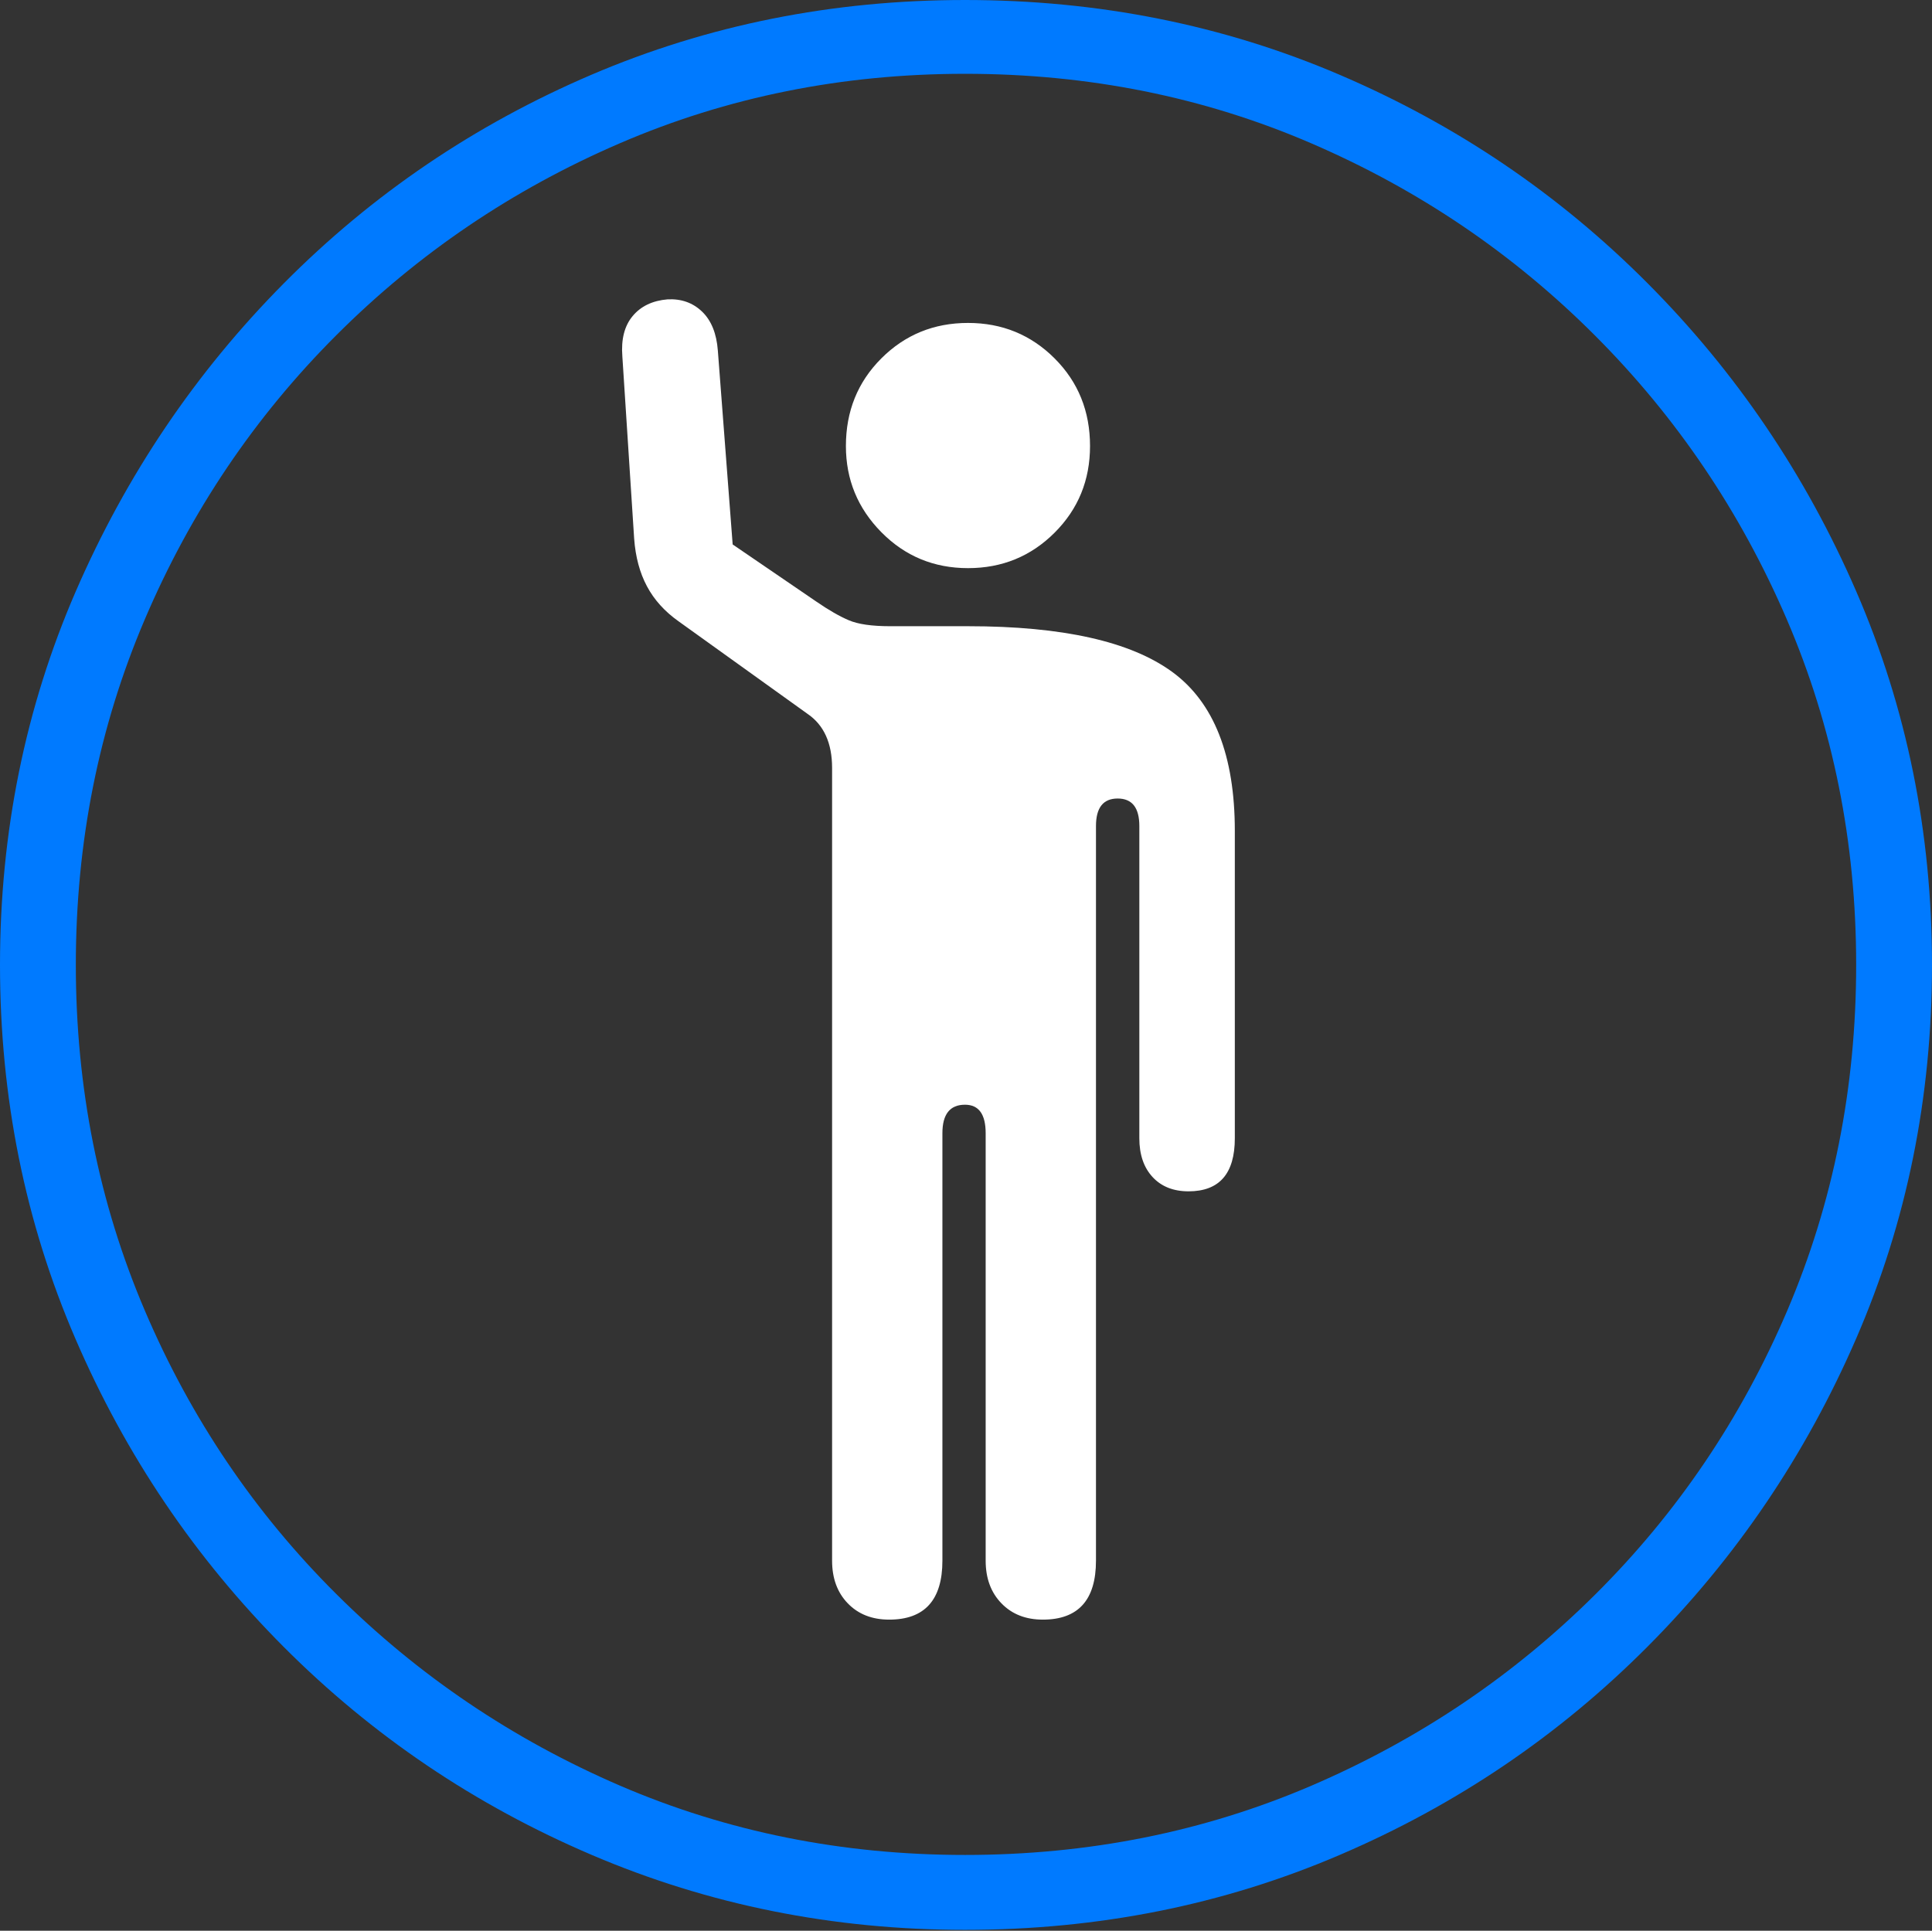 <?xml version="1.0" encoding="UTF-8"?>
<!--Generator: Apple Native CoreSVG 175-->
<!DOCTYPE svg
PUBLIC "-//W3C//DTD SVG 1.1//EN"
       "http://www.w3.org/Graphics/SVG/1.1/DTD/svg11.dtd">
<svg version="1.1" xmlns="http://www.w3.org/2000/svg" xmlns:xlink="http://www.w3.org/1999/xlink" width="19.16" height="19.15">
 <rect width="100%" height="100%" fill="#333333" stroke="none"/>
 <g>
  <rect height="19.15" opacity="0" width="19.16" x="0" y="0"/>
  <path d="M9.57 19.141Q11.553 19.141 13.286 18.398Q15.02 17.656 16.338 16.333Q17.656 15.01 18.408 13.276Q19.16 11.543 19.16 9.57Q19.16 7.598 18.408 5.864Q17.656 4.131 16.338 2.808Q15.02 1.484 13.286 0.742Q11.553 0 9.57 0Q7.598 0 5.864 0.742Q4.131 1.484 2.817 2.808Q1.504 4.131 0.752 5.864Q0 7.598 0 9.57Q0 11.543 0.747 13.276Q1.494 15.01 2.812 16.333Q4.131 17.656 5.869 18.398Q7.607 19.141 9.57 19.141ZM9.57 18.398Q7.744 18.398 6.147 17.71Q4.551 17.021 3.335 15.81Q2.119 14.6 1.436 12.998Q0.752 11.396 0.752 9.57Q0.752 7.744 1.436 6.143Q2.119 4.541 3.335 3.325Q4.551 2.109 6.147 1.421Q7.744 0.732 9.57 0.732Q11.406 0.732 13.003 1.421Q14.6 2.109 15.815 3.325Q17.031 4.541 17.72 6.143Q18.408 7.744 18.408 9.57Q18.408 11.396 17.725 12.998Q17.041 14.6 15.825 15.81Q14.609 17.021 13.008 17.71Q11.406 18.398 9.57 18.398Z" fill="#007aff"/>
  <path d="M8.818 16.064Q9.346 16.064 9.346 15.479L9.346 11.24Q9.346 10.957 9.57 10.957Q9.775 10.957 9.775 11.24L9.775 15.479Q9.775 15.742 9.932 15.903Q10.088 16.064 10.342 16.064Q10.869 16.064 10.869 15.479L10.869 8.193Q10.869 7.92 11.084 7.92Q11.299 7.92 11.299 8.193L11.299 11.289Q11.299 11.533 11.431 11.675Q11.562 11.816 11.787 11.816Q12.246 11.816 12.246 11.289L12.246 8.242Q12.246 7.119 11.626 6.665Q11.006 6.211 9.6 6.211L8.828 6.211Q8.555 6.211 8.418 6.152Q8.281 6.094 8.096 5.967L7.266 5.4L7.119 3.477Q7.1 3.223 6.963 3.091Q6.826 2.959 6.621 2.969Q6.396 2.988 6.274 3.135Q6.152 3.281 6.172 3.535L6.289 5.342Q6.309 5.615 6.416 5.815Q6.523 6.016 6.729 6.162L8.008 7.08Q8.252 7.246 8.252 7.617L8.252 15.479Q8.252 15.742 8.408 15.903Q8.564 16.064 8.818 16.064ZM9.6 5.635Q10.107 5.635 10.459 5.283Q10.81 4.932 10.81 4.424Q10.81 3.906 10.459 3.555Q10.107 3.203 9.6 3.203Q9.092 3.203 8.74 3.555Q8.389 3.906 8.389 4.424Q8.389 4.922 8.74 5.278Q9.092 5.635 9.6 5.635Z" fill="#ffffff"/>
 </g>
</svg>
